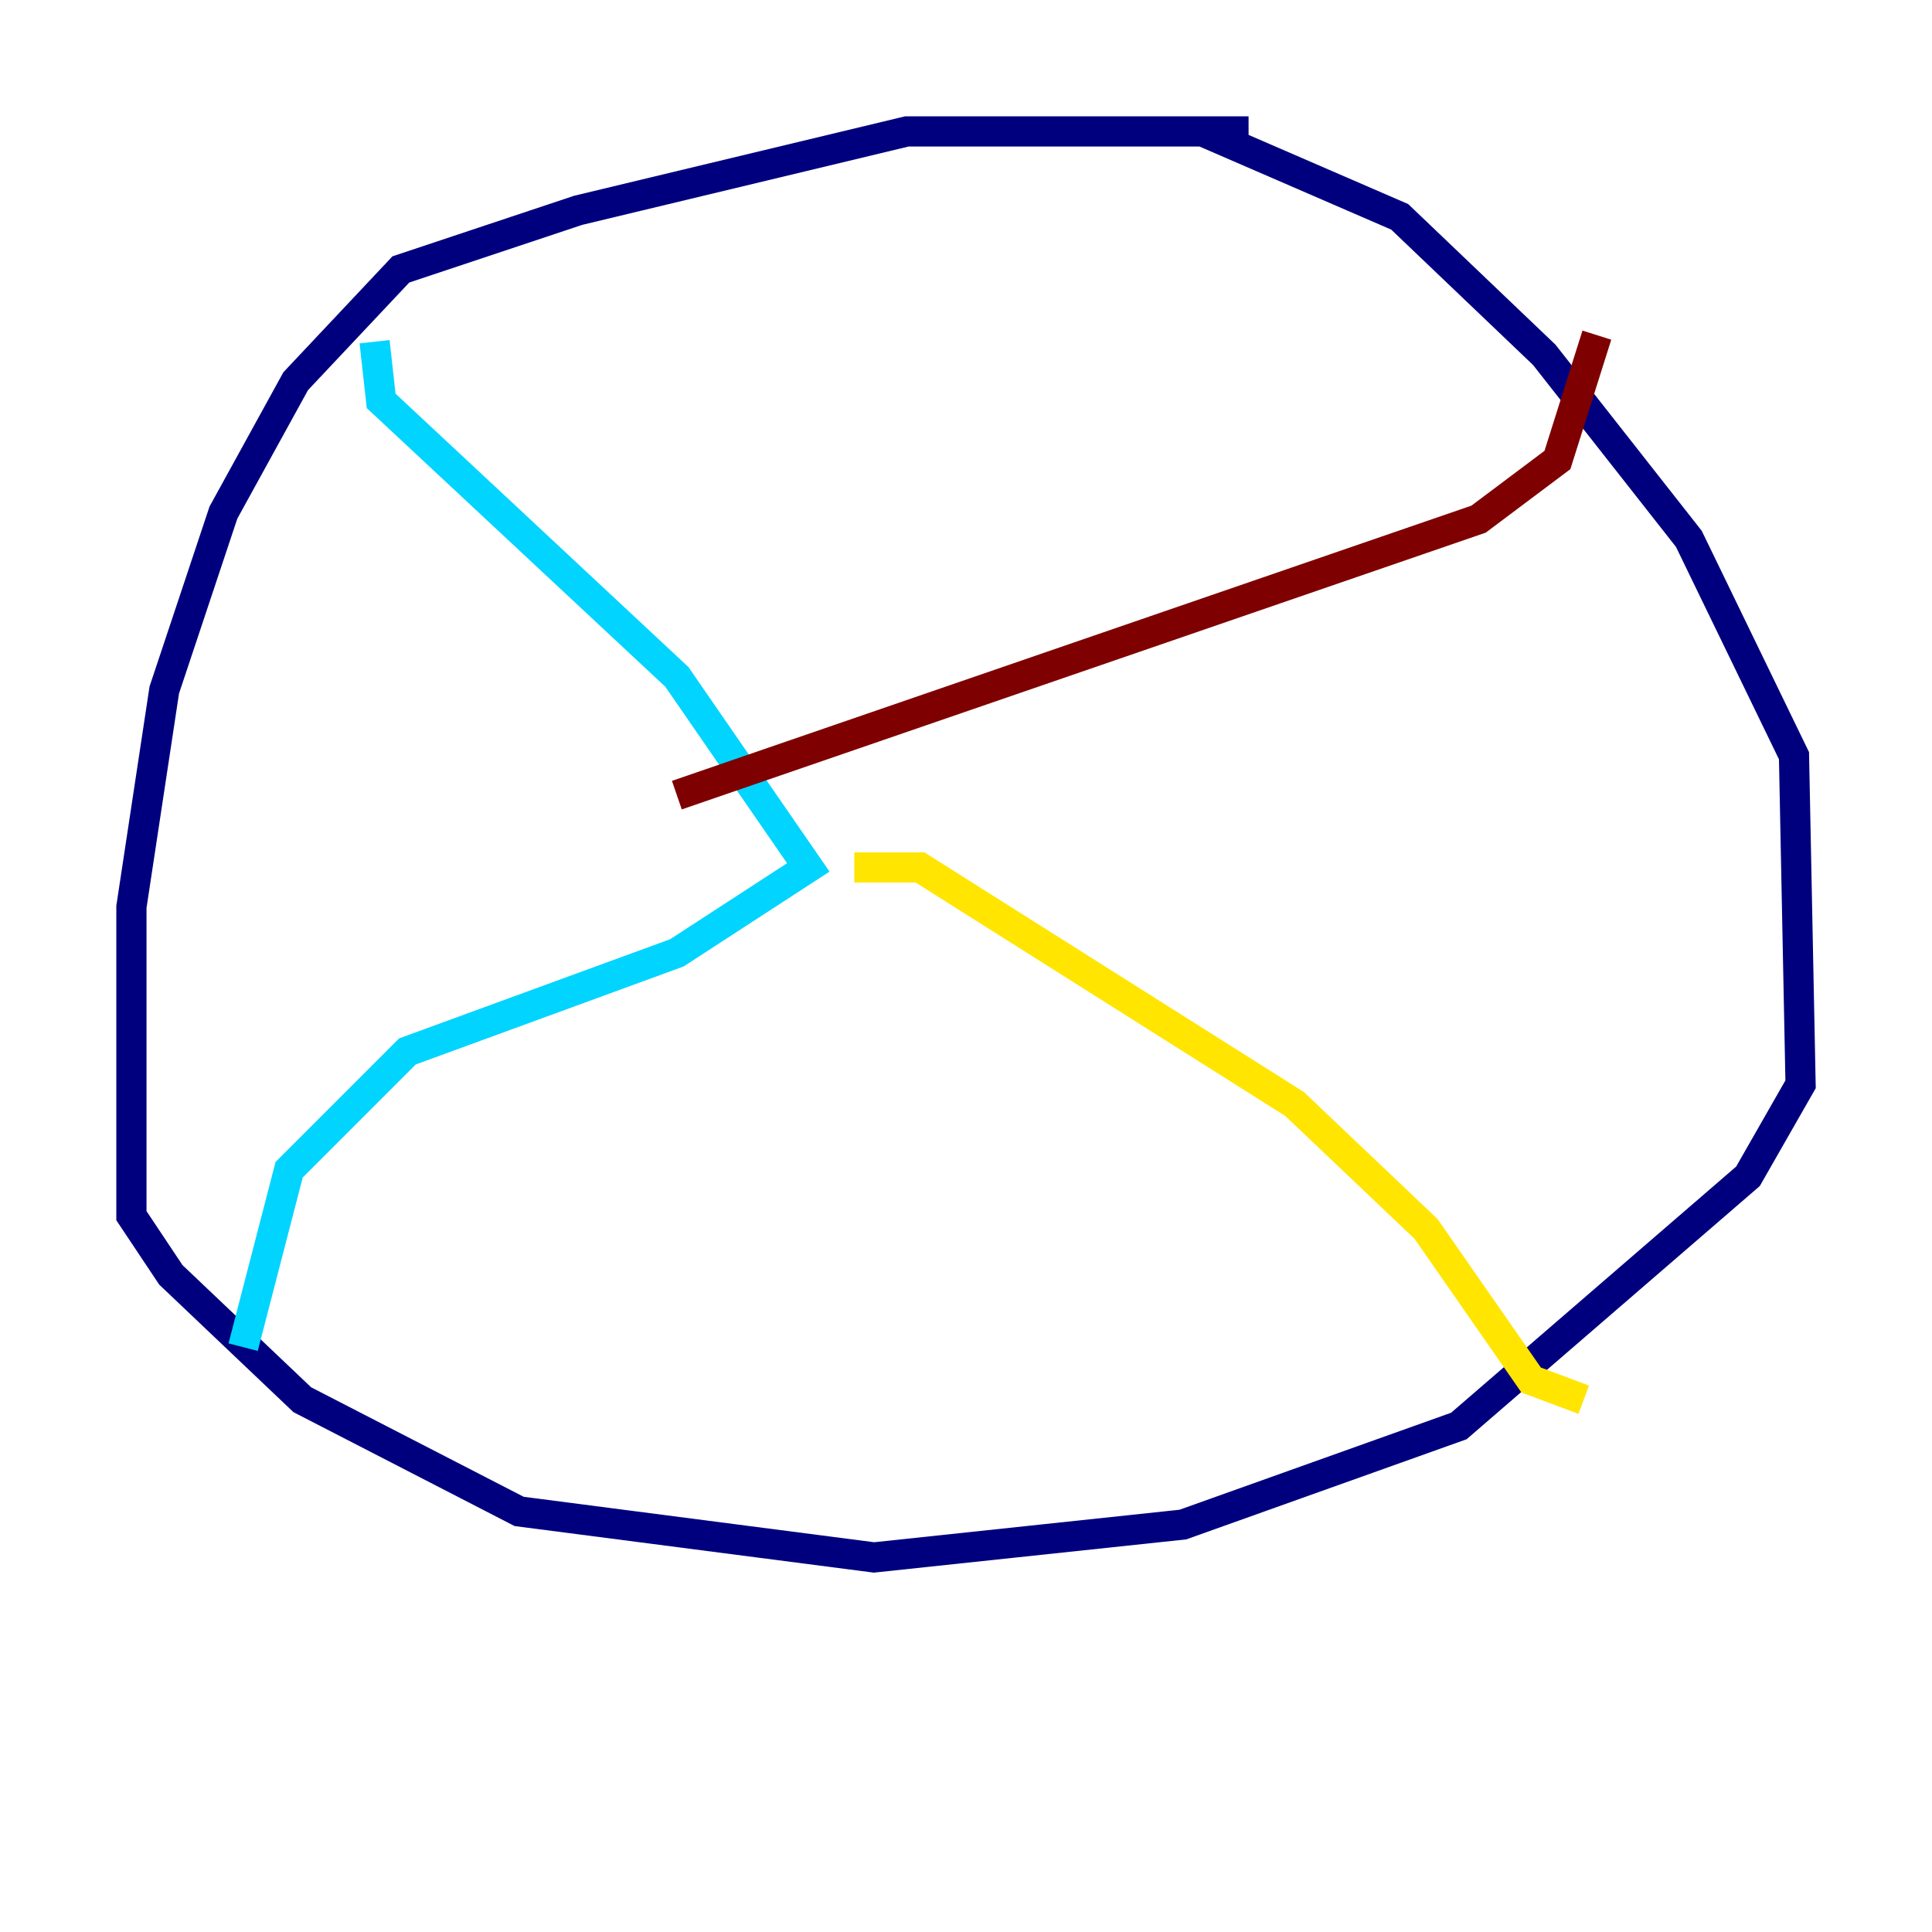 <?xml version="1.0" encoding="utf-8" ?>
<svg baseProfile="tiny" height="128" version="1.2" viewBox="0,0,128,128" width="128" xmlns="http://www.w3.org/2000/svg" xmlns:ev="http://www.w3.org/2001/xml-events" xmlns:xlink="http://www.w3.org/1999/xlink"><defs /><polyline fill="none" points="82.721,8.707 60.082,8.707 38.313,13.932 26.558,17.85 19.592,25.252 14.803,33.959 10.884,45.714 8.707,60.082 8.707,80.544 11.32,84.463 20.027,92.735 34.395,100.136 57.905,103.184 78.367,101.007 96.653,94.476 115.809,77.932 119.293,71.837 118.857,50.068 111.891,35.701 102.313,23.51 92.735,14.367 79.674,8.707" stroke="#00007f" stroke-width="2" /><polyline fill="none" points="24.816,22.64 25.252,26.558 44.843,44.843 53.551,57.469 44.843,63.129 26.993,69.66 19.157,77.497 16.109,89.252" stroke="#00d4ff" stroke-width="2" /><polyline fill="none" points="56.599,57.469 60.952,57.469 85.769,73.143 94.476,81.415 101.442,91.429 104.925,92.735" stroke="#ffe500" stroke-width="2" /><polyline fill="none" points="44.843,52.68 97.959,34.395 103.184,30.476 105.796,22.204" stroke="#7f0000" stroke-width="2" /></svg>